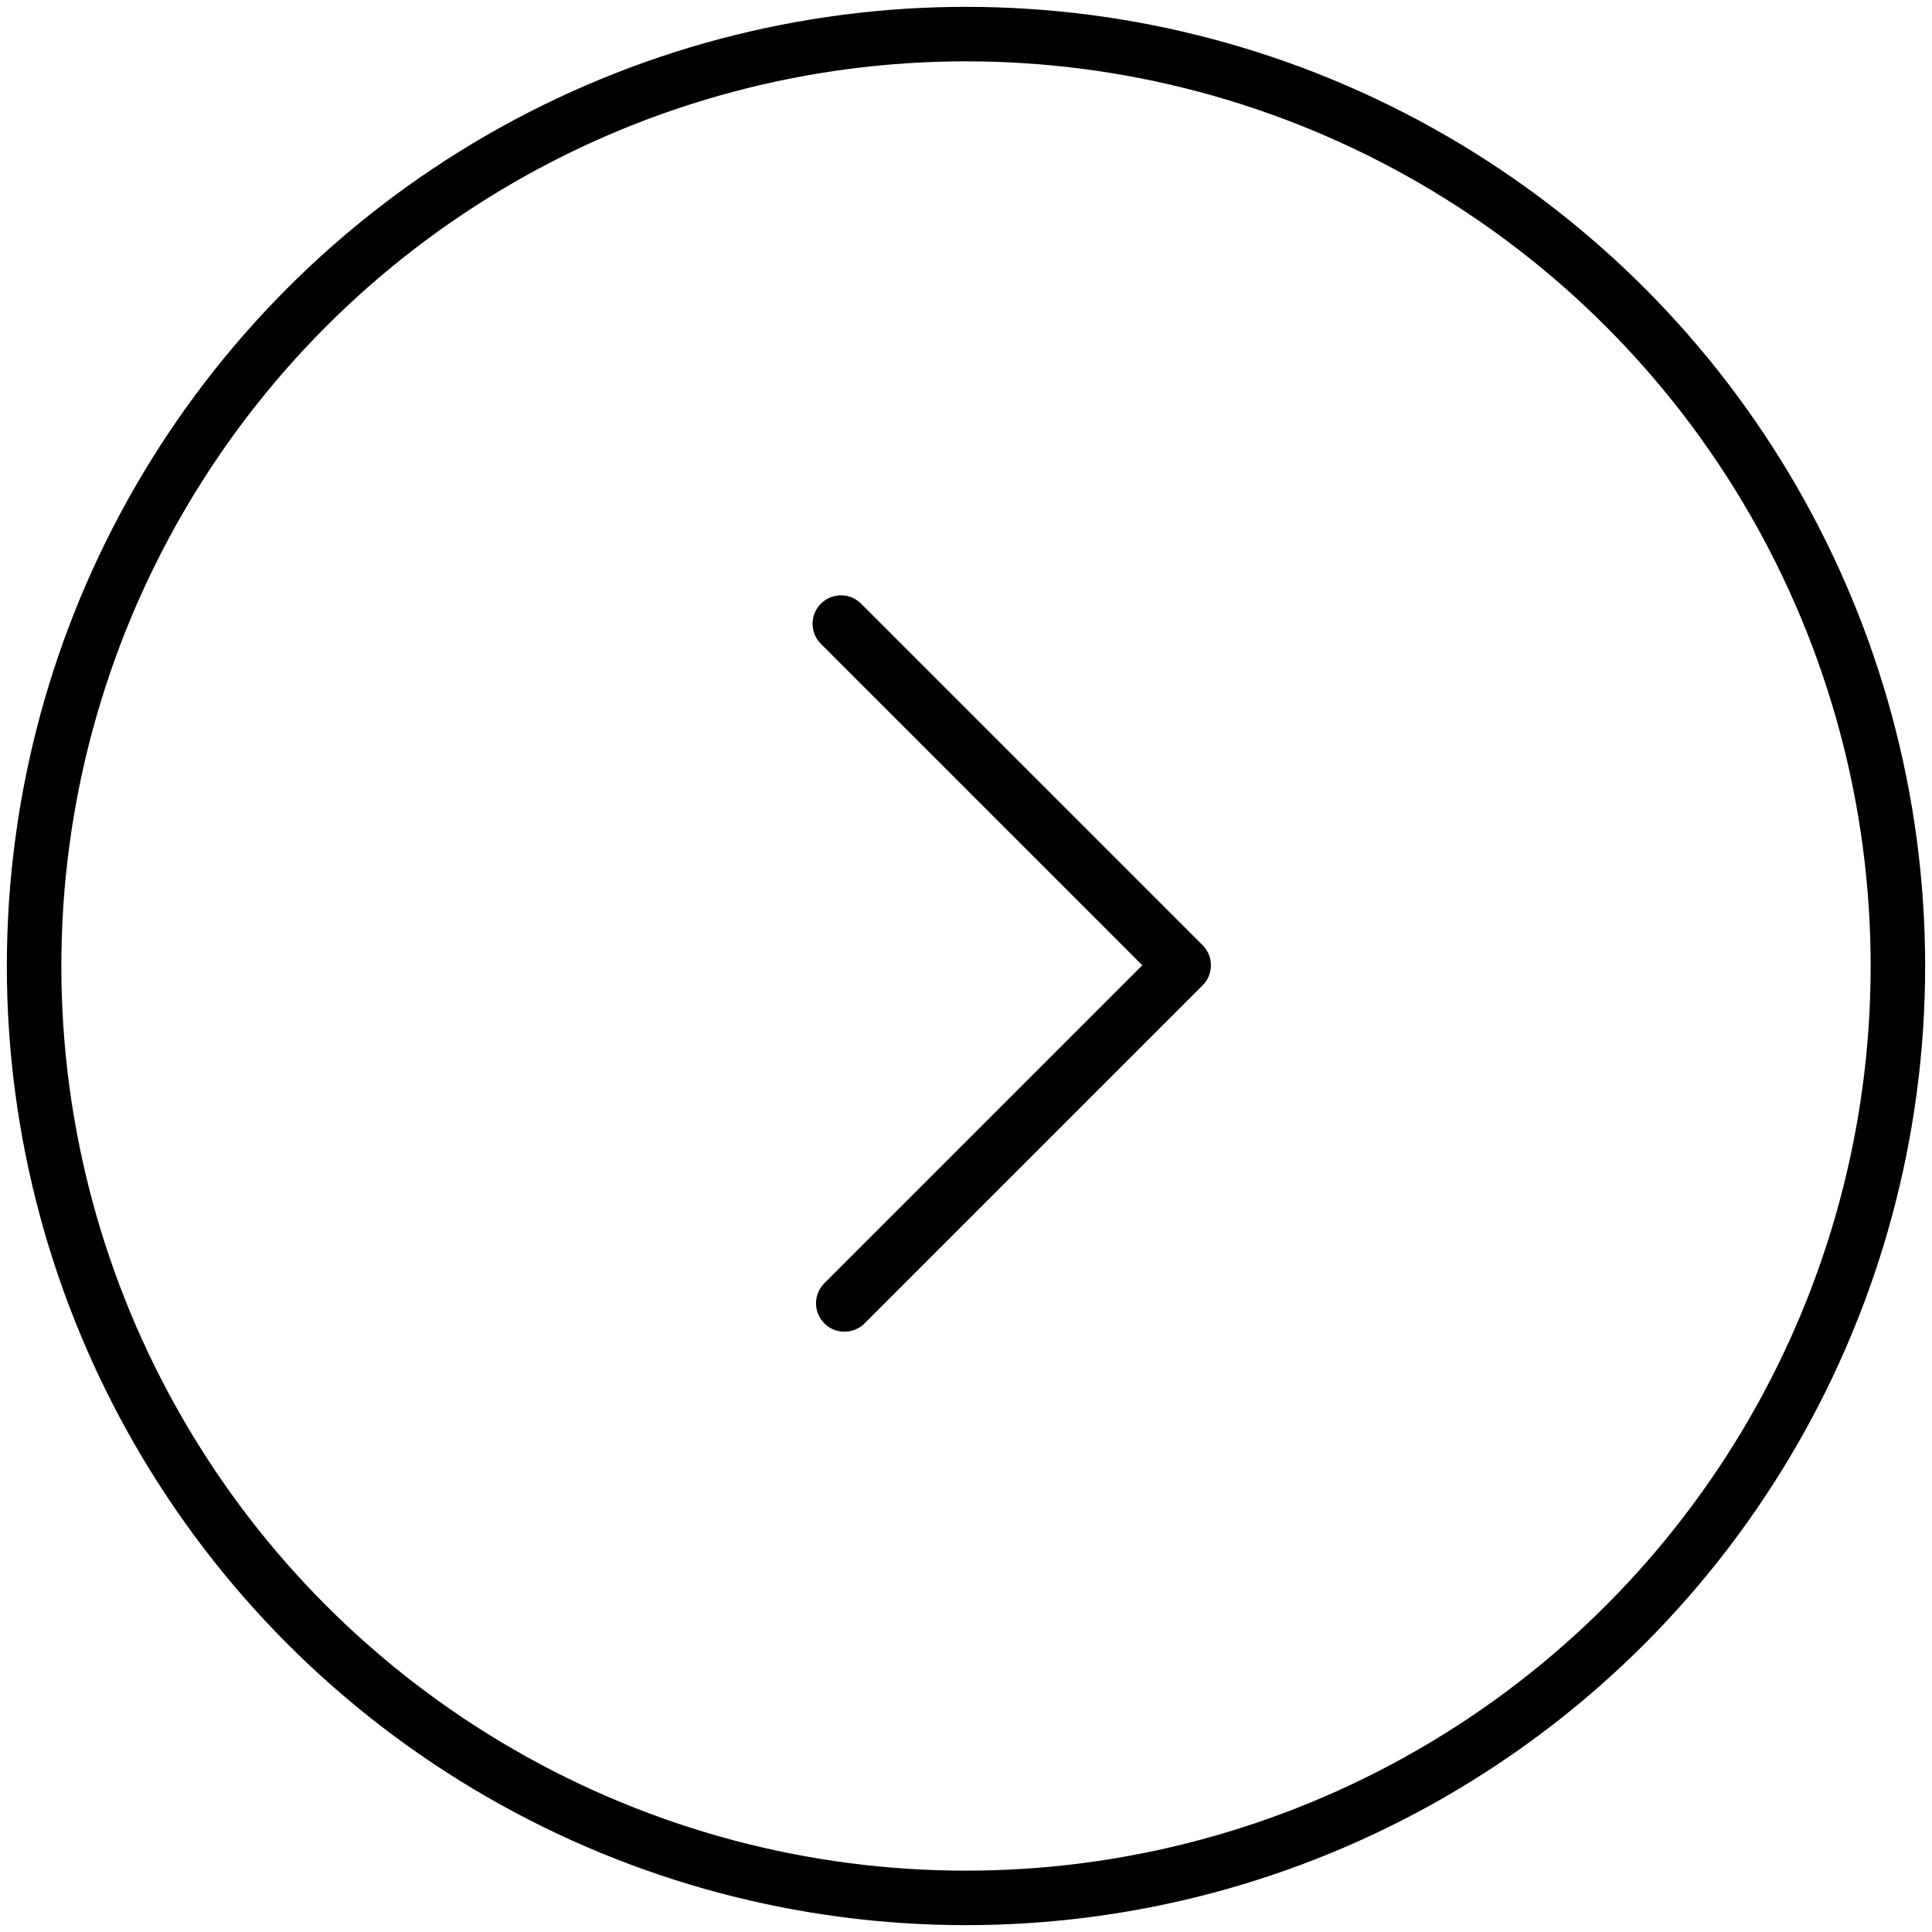 <?xml version="1.0" encoding="UTF-8" standalone="no"?>
<svg
  width="34.0px"
  height="34.0px"
  viewBox="0 0 34.0 34.0"
  version="1.1"
  xmlns="http://www.w3.org/2000/svg"
>
  <g>
    <circle
      style="fill:none;stroke:#000000;stroke-width:0.959;stroke-opacity:1"
      cx="17"
      cy="17"
      r="16.4"
    />
    <path
      style="fill:none;stroke:#000000;stroke-width:1px;stroke-linecap:round;stroke-linejoin:round;stroke-opacity:1"
      d="m 14.8,10.977 6.01,6.01 -5.949,5.949"
    />
  </g>
</svg>
